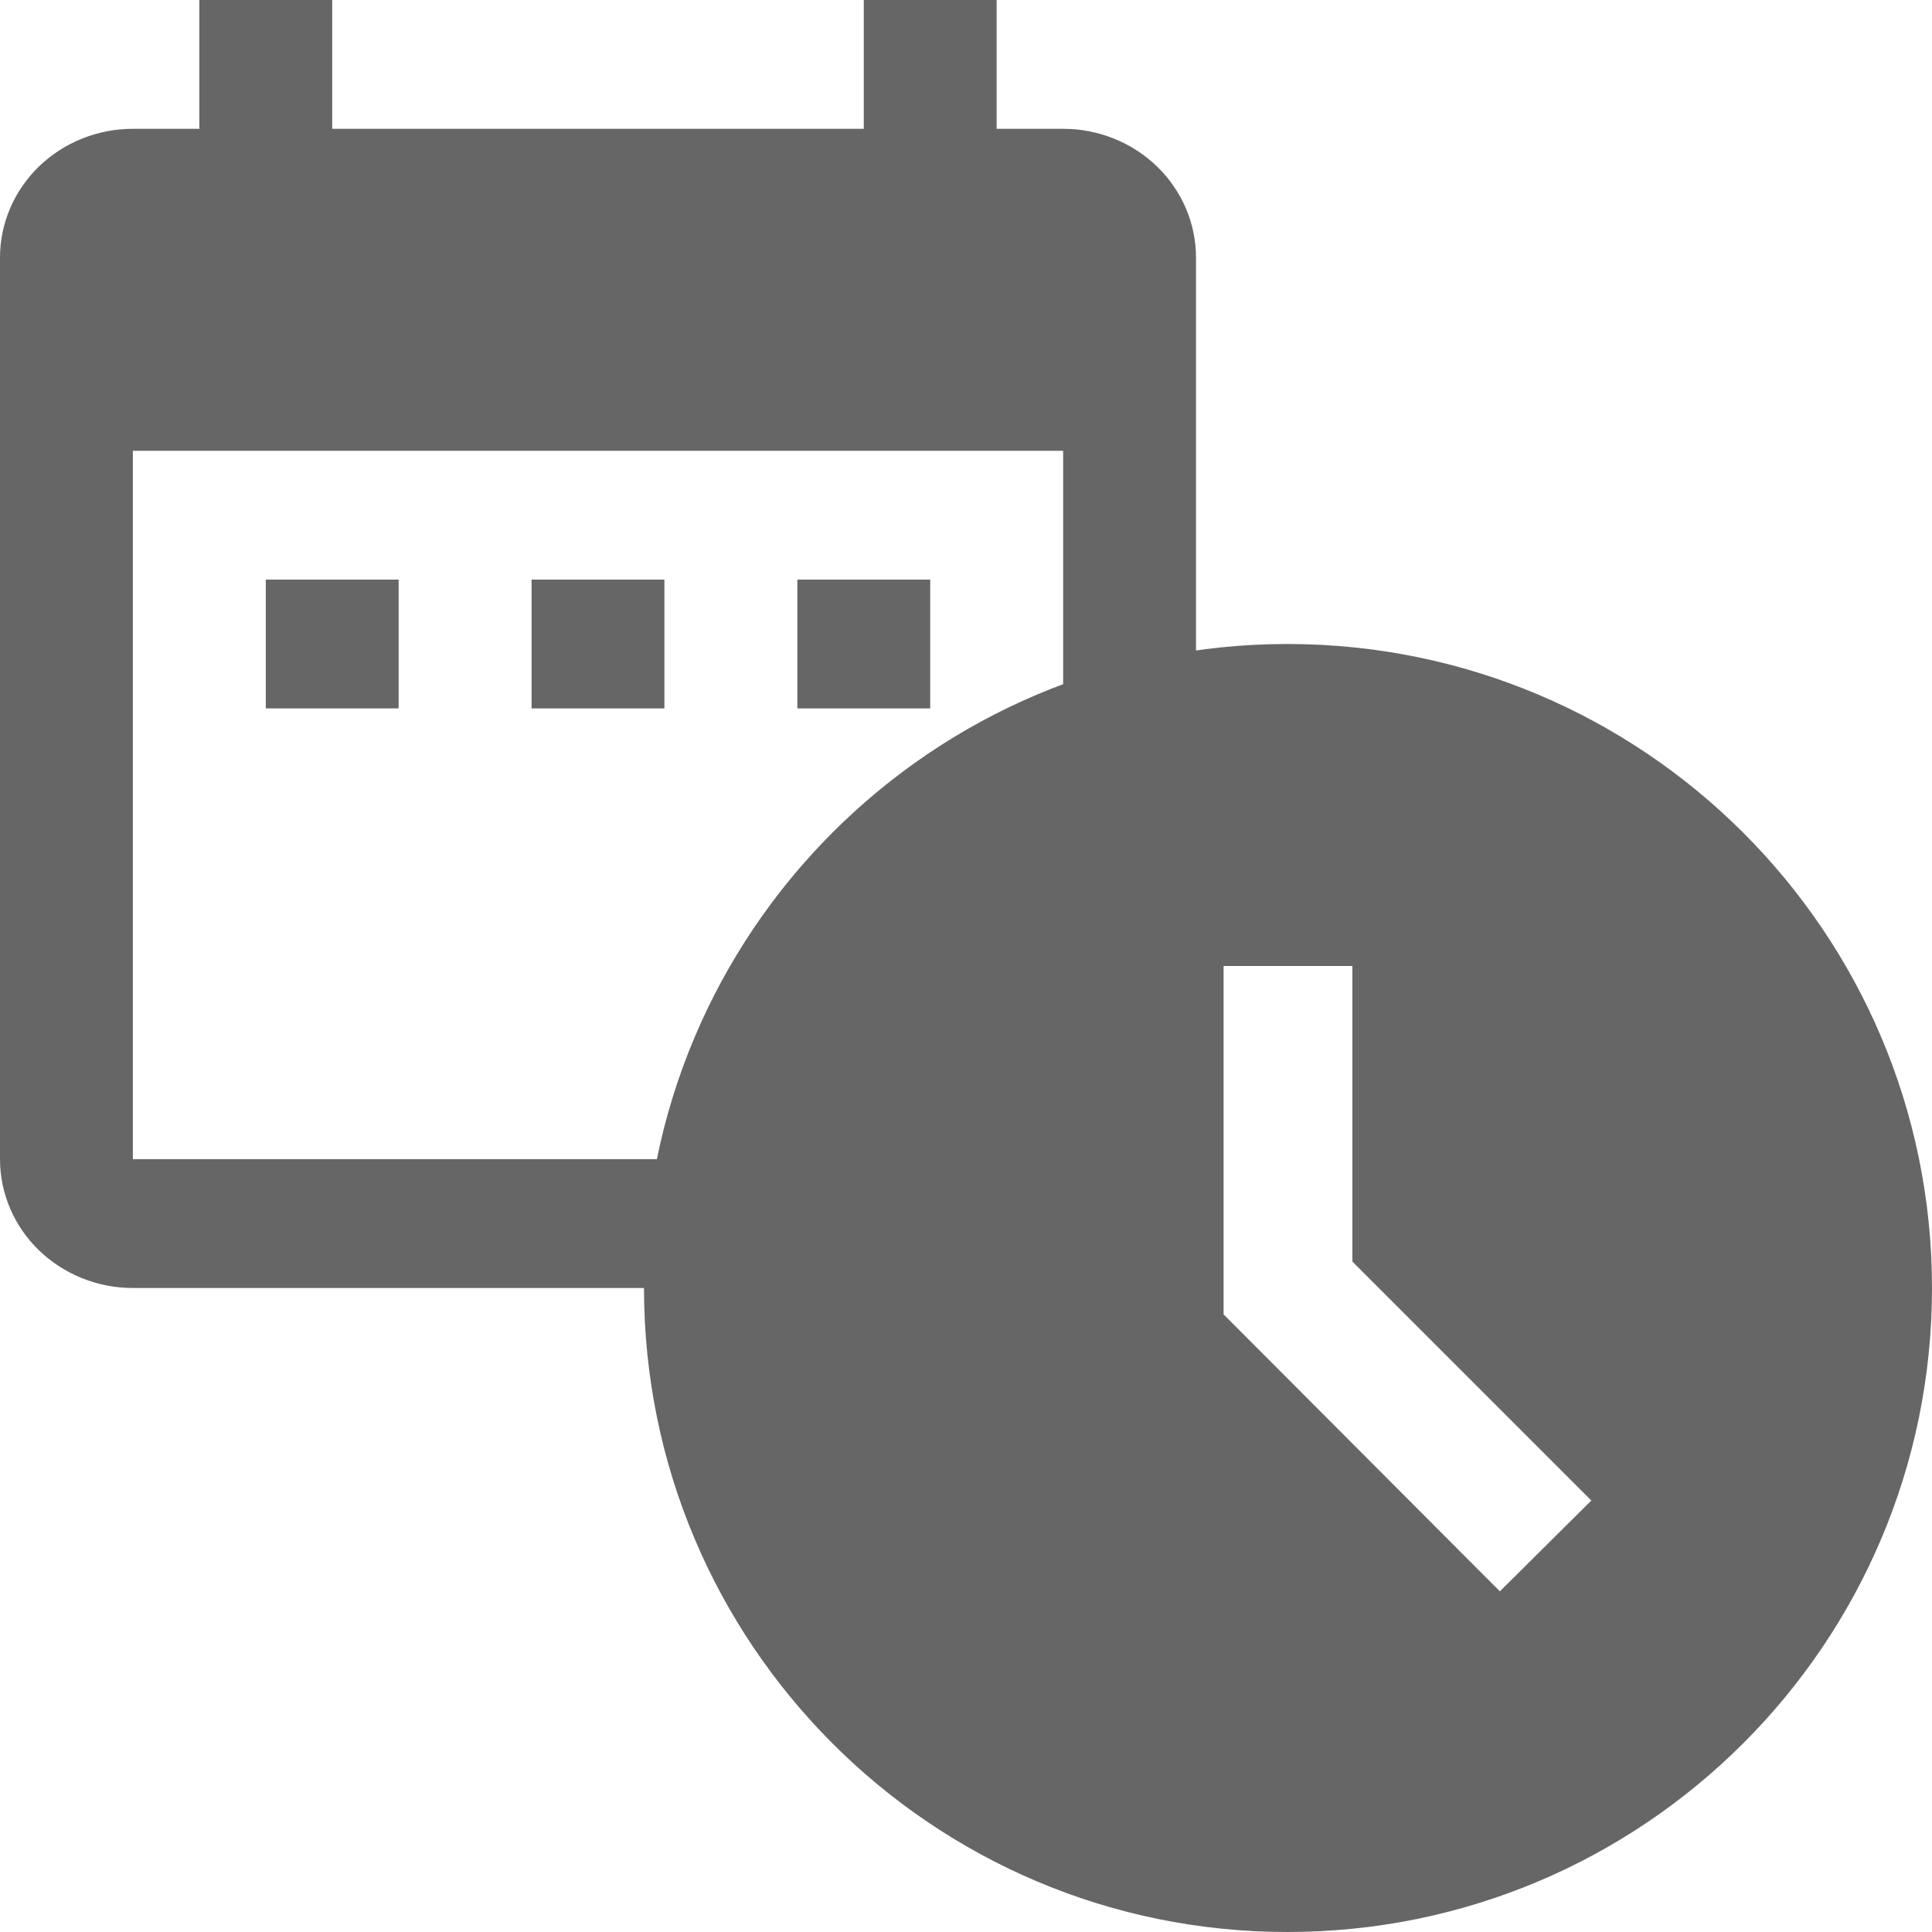 <svg width="21" height="21" viewBox="0 0 21 21" fill="none" xmlns="http://www.w3.org/2000/svg">
<path d="M4.333 6.3H2.889V7.7H4.333V6.3ZM7.222 6.3H5.778V7.7H7.222V6.3ZM10.111 6.3H8.667V7.7H10.111V6.3ZM11.556 1.4H10.833V0H9.389V1.4H3.611V0H2.167V1.4H1.444C1.061 1.4 0.694 1.548 0.423 1.81C0.152 2.073 0 2.429 0 2.8V12.6C0 12.971 0.152 13.327 0.423 13.59C0.694 13.852 1.061 14 1.444 14H11.556C11.939 14 12.306 13.852 12.577 13.59C12.848 13.327 13 12.971 13 12.6V2.8C13 2.429 12.848 2.073 12.577 1.81C12.306 1.548 11.939 1.4 11.556 1.4ZM11.556 12.6H1.444V4.9H11.556V12.6Z" fill="#666666"/>
<path d="M13.993 7C10.129 7 7 10.136 7 14C7 17.864 10.129 21 13.993 21C17.864 21 21 17.864 21 14C21 10.136 17.864 7 13.993 7ZM16.303 17.297L13.3 14.287V10.5H14.7V13.713L17.297 16.31L16.303 17.297Z" fill="#666666"/>
</svg>
